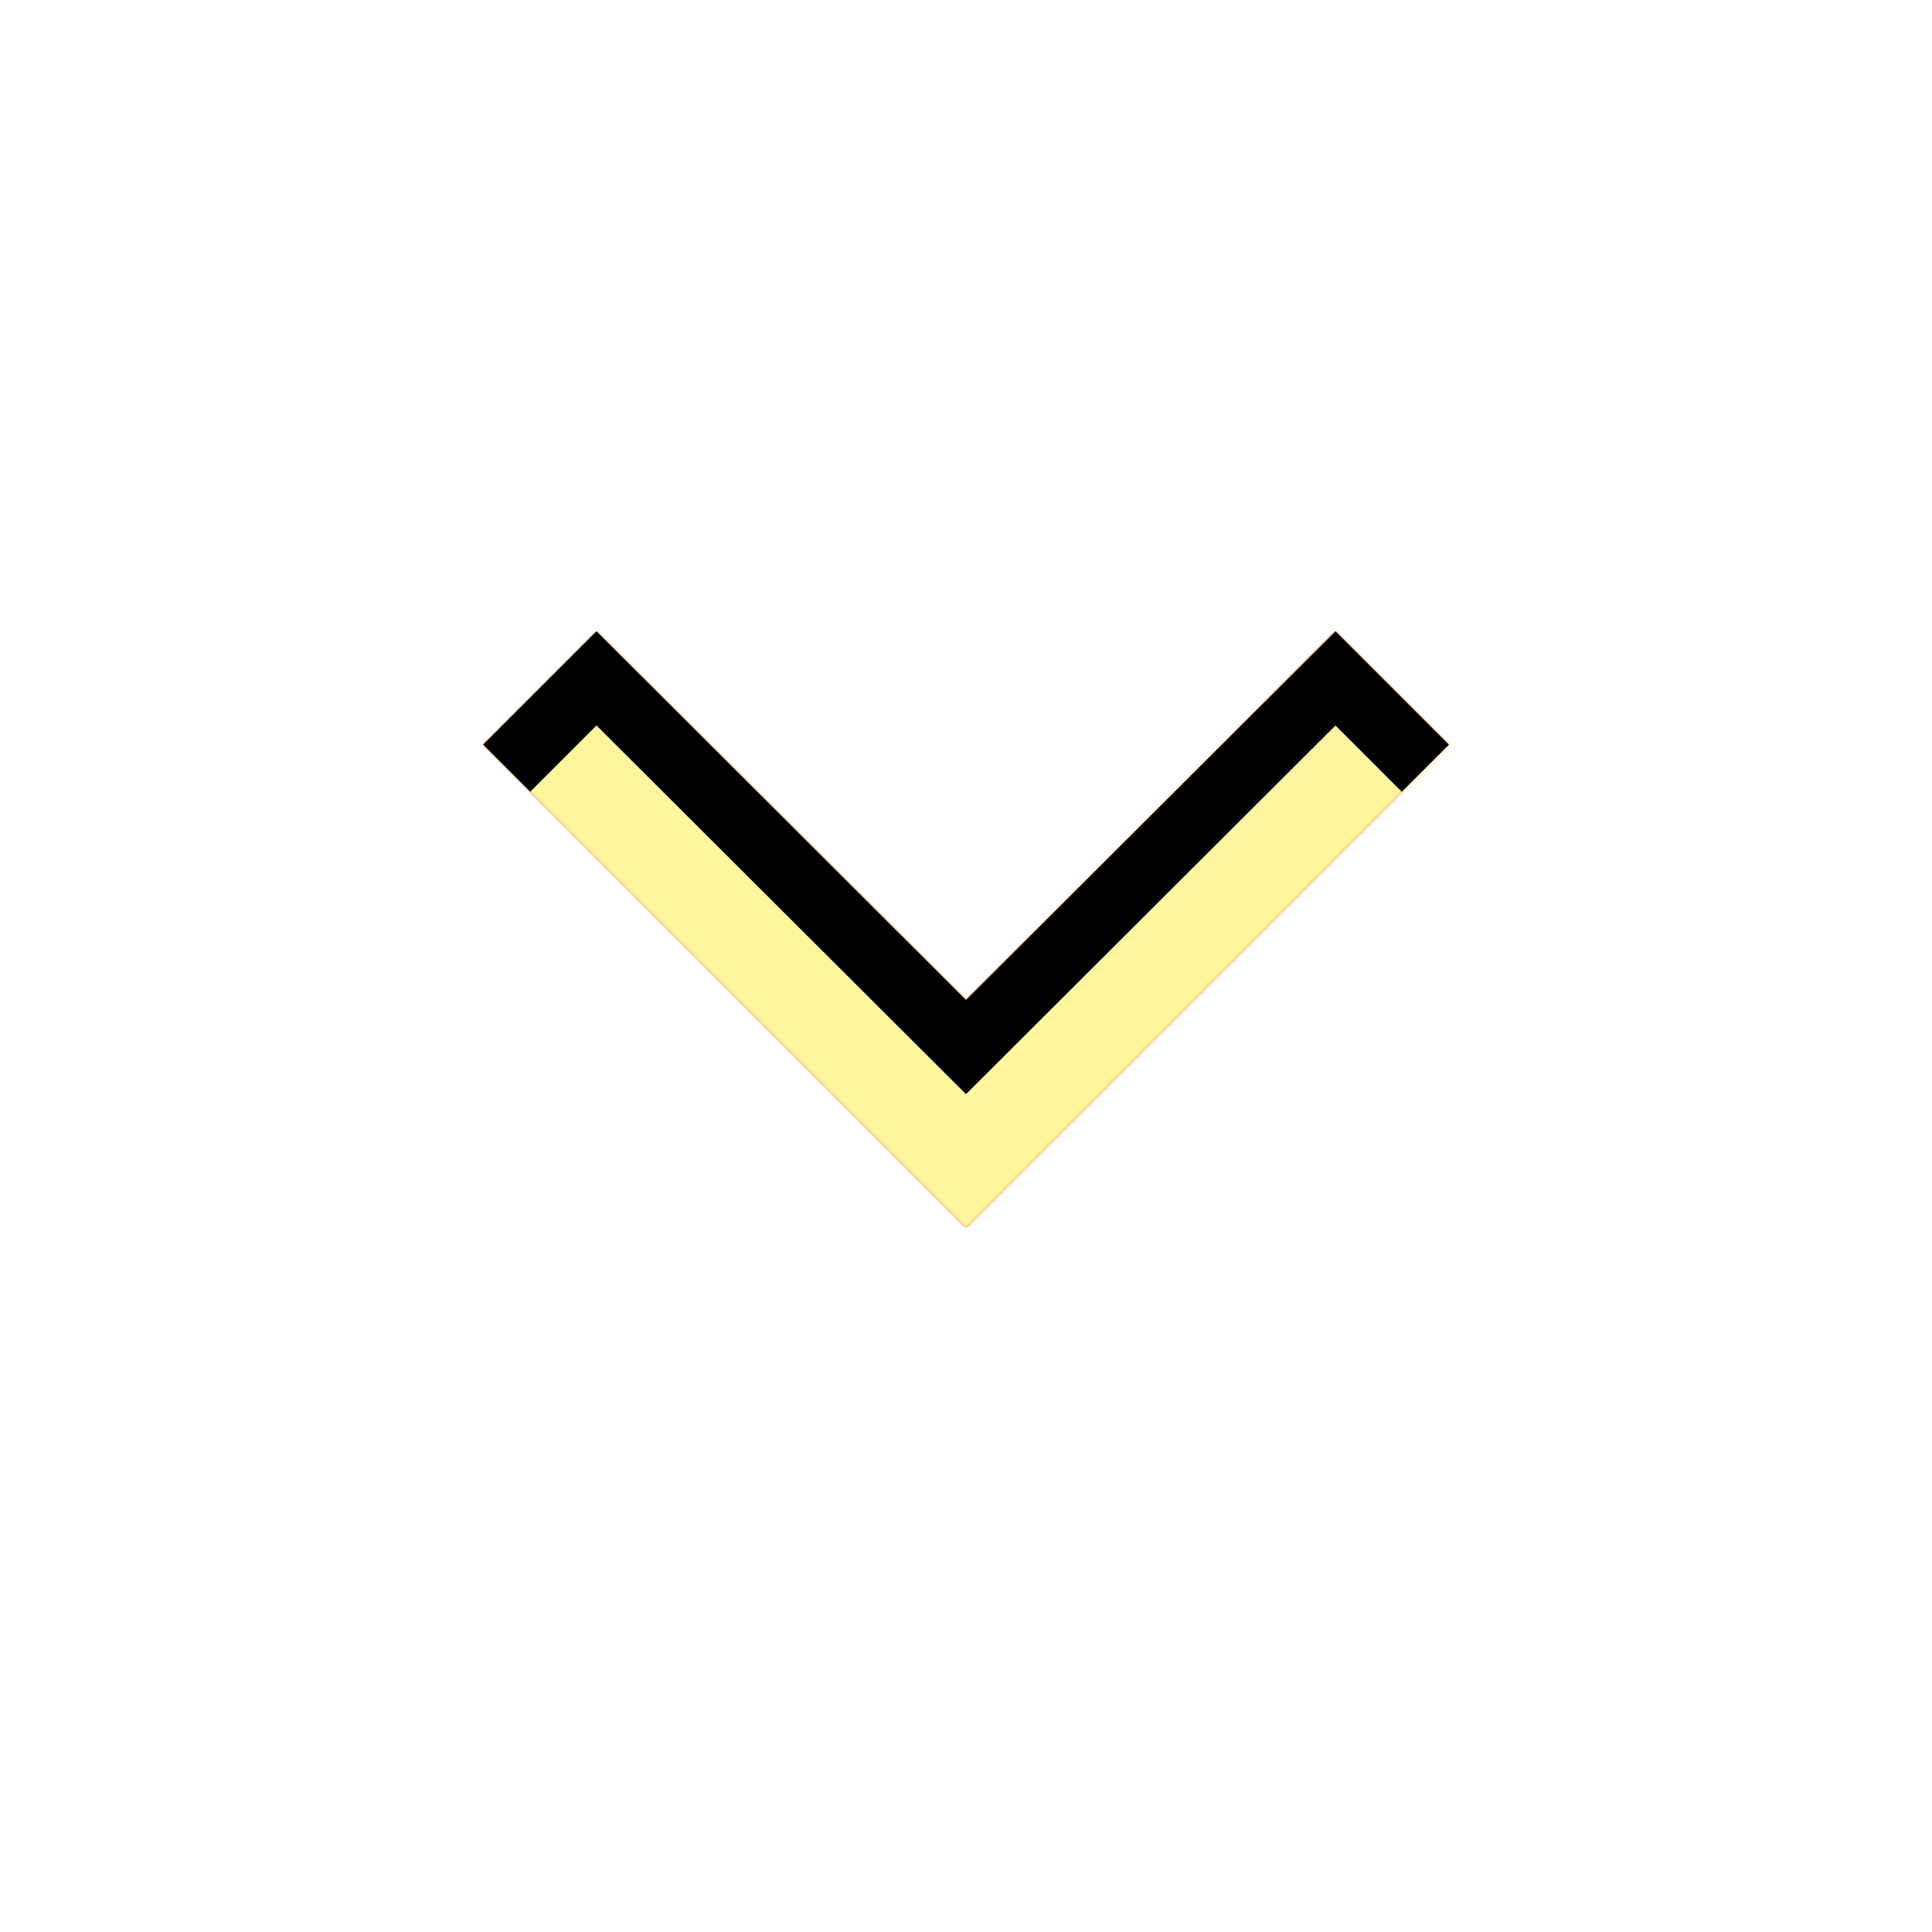<svg version="1.1" xmlns="http://www.w3.org/2000/svg" xmlns:xlink="http://www.w3.org/1999/xlink" viewBox="0,0,1024,1024">
	<!-- Color names: teamapps-color-1, teamapps-color-2, teamapps-color-3 -->
	<desc>keyboard_arrow_down icon - Licensed under Apache License v2.0 (http://www.apache.org/licenses/LICENSE-2.0) - Created with Iconfu.com - Derivative work of Material icons (Copyright Google Inc.)</desc>
	<defs>
		<clipPath id="clip-fKIv2Nsy">
			<path d="M316.16,334.51l195.84,195.41l195.84,-195.41l60.16,60.16l-256,256l-256,-256z"/>
		</clipPath>
		<linearGradient x1="0" y1="1024" x2="1024" y2="0" id="color-CFtch05U" gradientUnits="userSpaceOnUse">
			<stop offset="0.2" stop-color="#000000"/>
			<stop offset="0.8" stop-color="#ffffff"/>
		</linearGradient>
		<radialGradient cx="0" cy="0" r="1448.15" id="color-IX0WyK7k" gradientUnits="userSpaceOnUse">
			<stop offset="0.07" stop-color="#ffffff"/>
			<stop offset="0.75" stop-color="#000000"/>
		</radialGradient>
		<filter id="filter-JlxIOqTQ" color-interpolation-filters="sRGB">
			<feOffset/>
		</filter>
		<filter id="filter-SZuaN0d5" x="0%" y="0%" width="100%" height="100%" color-interpolation-filters="sRGB">
			<feColorMatrix values="1 0 0 0 0 0 1 0 0 0 0 0 1 0 0 0 0 0 0.05 0" in="SourceGraphic"/>
			<feOffset dy="20"/>
			<feGaussianBlur stdDeviation="11" result="blur0"/>
			<feColorMatrix values="1 0 0 0 0 0 1 0 0 0 0 0 1 0 0 0 0 0 0.07 0" in="SourceGraphic"/>
			<feOffset dy="30"/>
			<feGaussianBlur stdDeviation="20" result="blur1"/>
			<feMerge>
				<feMergeNode in="blur0"/>
				<feMergeNode in="blur1"/>
			</feMerge>
		</filter>
		<mask id="mask-LHXoZFDJ">
			<path d="M316.16,334.51l195.84,195.41l195.84,-195.41l60.16,60.16l-256,256l-256,-256z" fill="url(#color-IX0WyK7k)"/>
		</mask>
		<mask id="mask-QydDhVtx">
			<path d="M316.16,334.51l195.84,195.41l195.84,-195.41l60.16,60.16l-256,256l-256,-256z" fill="#ffffff"/>
		</mask>
		<mask id="mask-uAmBa0K7">
			<rect fill="url(#color-CFtch05U)" x="256" y="334.51" width="512" height="316.16"/>
		</mask>
	</defs>
	<g fill="none" fill-rule="nonzero" style="mix-blend-mode: normal">
		<g mask="url(#mask-QydDhVtx)">
			<g color="#ffc107" class="teamapps-color-2">
				<rect x="256" y="334.51" width="512" height="316.16" fill="currentColor"/>
			</g>
			<g color="#e65100" class="teamapps-color-3" mask="url(#mask-uAmBa0K7)">
				<rect x="256" y="334.51" width="512" height="316.16" fill="currentColor"/>
			</g>
		</g>
		<g filter="url(#filter-JlxIOqTQ)" mask="url(#mask-LHXoZFDJ)">
			<g color="#fff59d" class="teamapps-color-1">
				<rect x="256" y="334.51" width="512" height="316.16" fill="currentColor"/>
			</g>
		</g>
		<g clip-path="url(#clip-fKIv2Nsy)">
			<path d="M163,693.67v-502.16h698v502.16zM256,394.67l256,256l256,-256l-60.16,-60.16l-195.84,195.41l-195.84,-195.41z" fill="#000000" filter="url(#filter-SZuaN0d5)"/>
		</g>
	</g>
</svg>